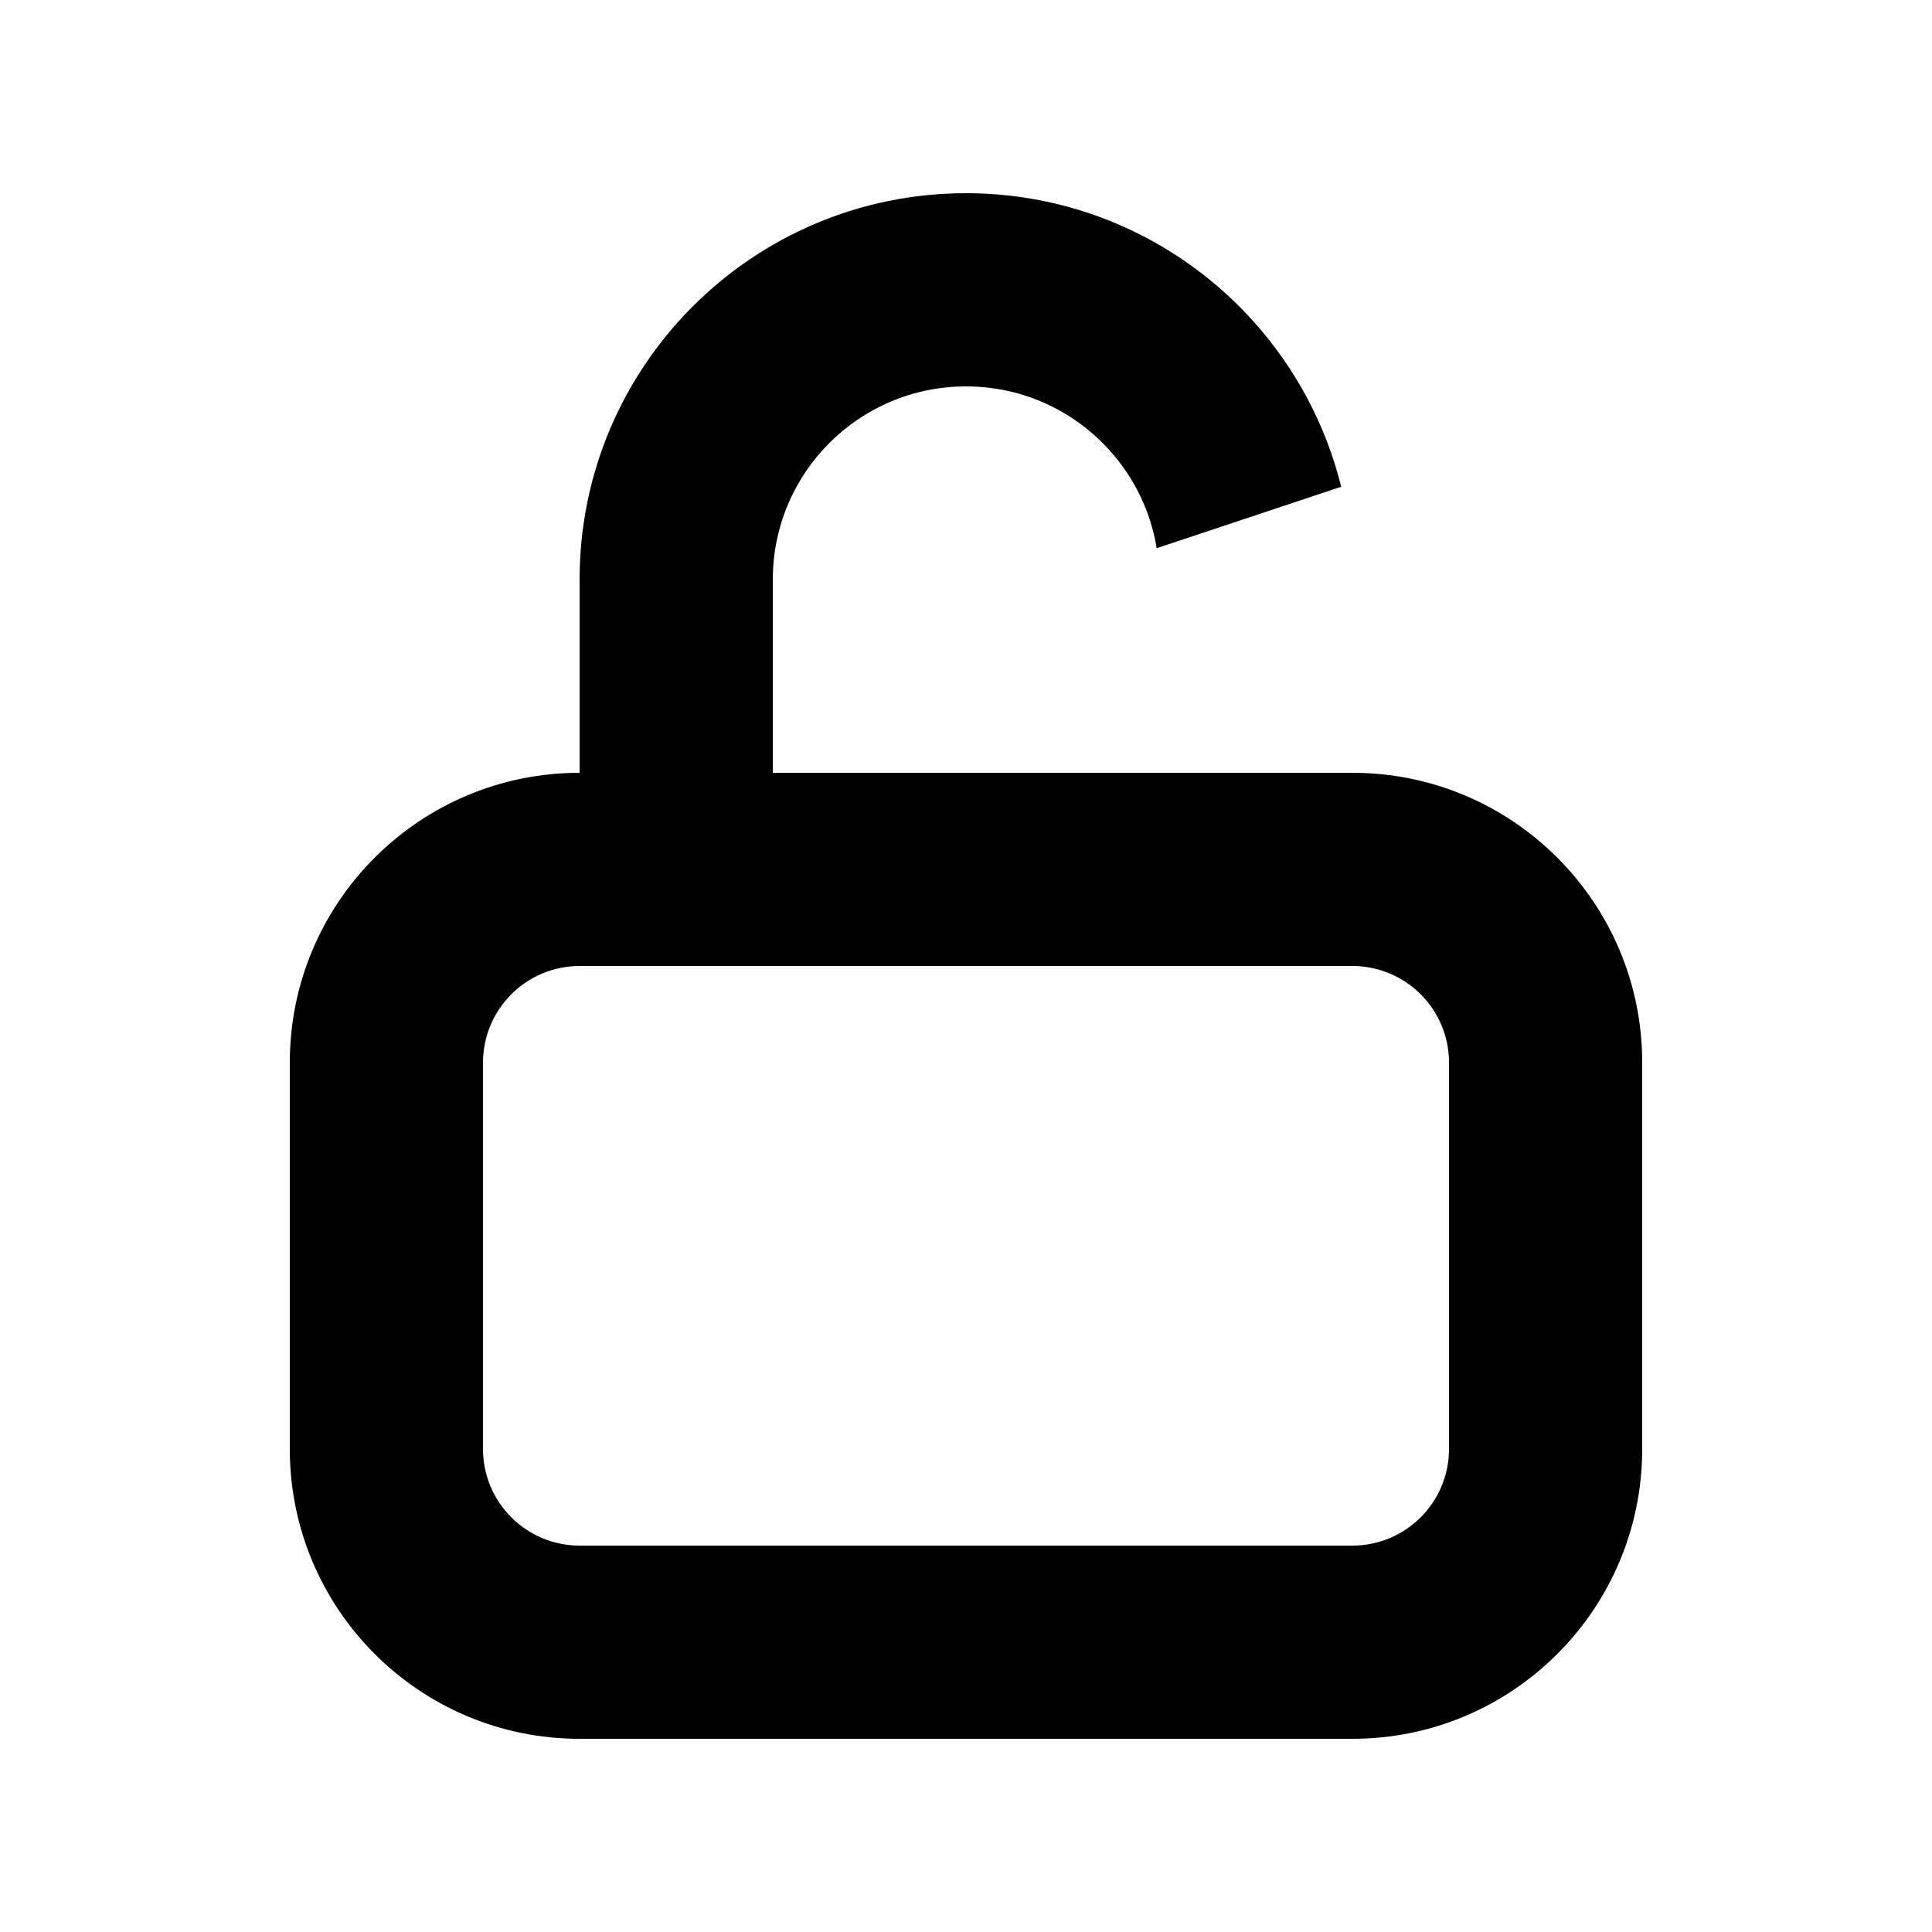 <svg width="20" height="20" viewBox="0 0 20 20" fill="none" xmlns="http://www.w3.org/2000/svg">
<path fill-rule="evenodd" clip-rule="evenodd" d="M8 6C8 4.895 8.895 4 10 4C10.592 4 11.123 4.256 11.491 4.667C11.74 4.945 11.911 5.291 11.974 5.675L13.884 5.039C13.725 4.395 13.409 3.811 12.981 3.333C12.25 2.516 11.185 2 10 2C7.791 2 6 3.791 6 6V8C4.343 8 3 9.343 3 11V15C3 16.657 4.343 18 6 18H14C15.657 18 17 16.657 17 15V11C17 9.343 15.657 8 14 8H8V6ZM6 10C5.448 10 5 10.448 5 11V15C5 15.552 5.448 16 6 16H14C14.552 16 15 15.552 15 15V11C15 10.448 14.552 10 14 10H6Z" fill="currentColor"/>
</svg>
